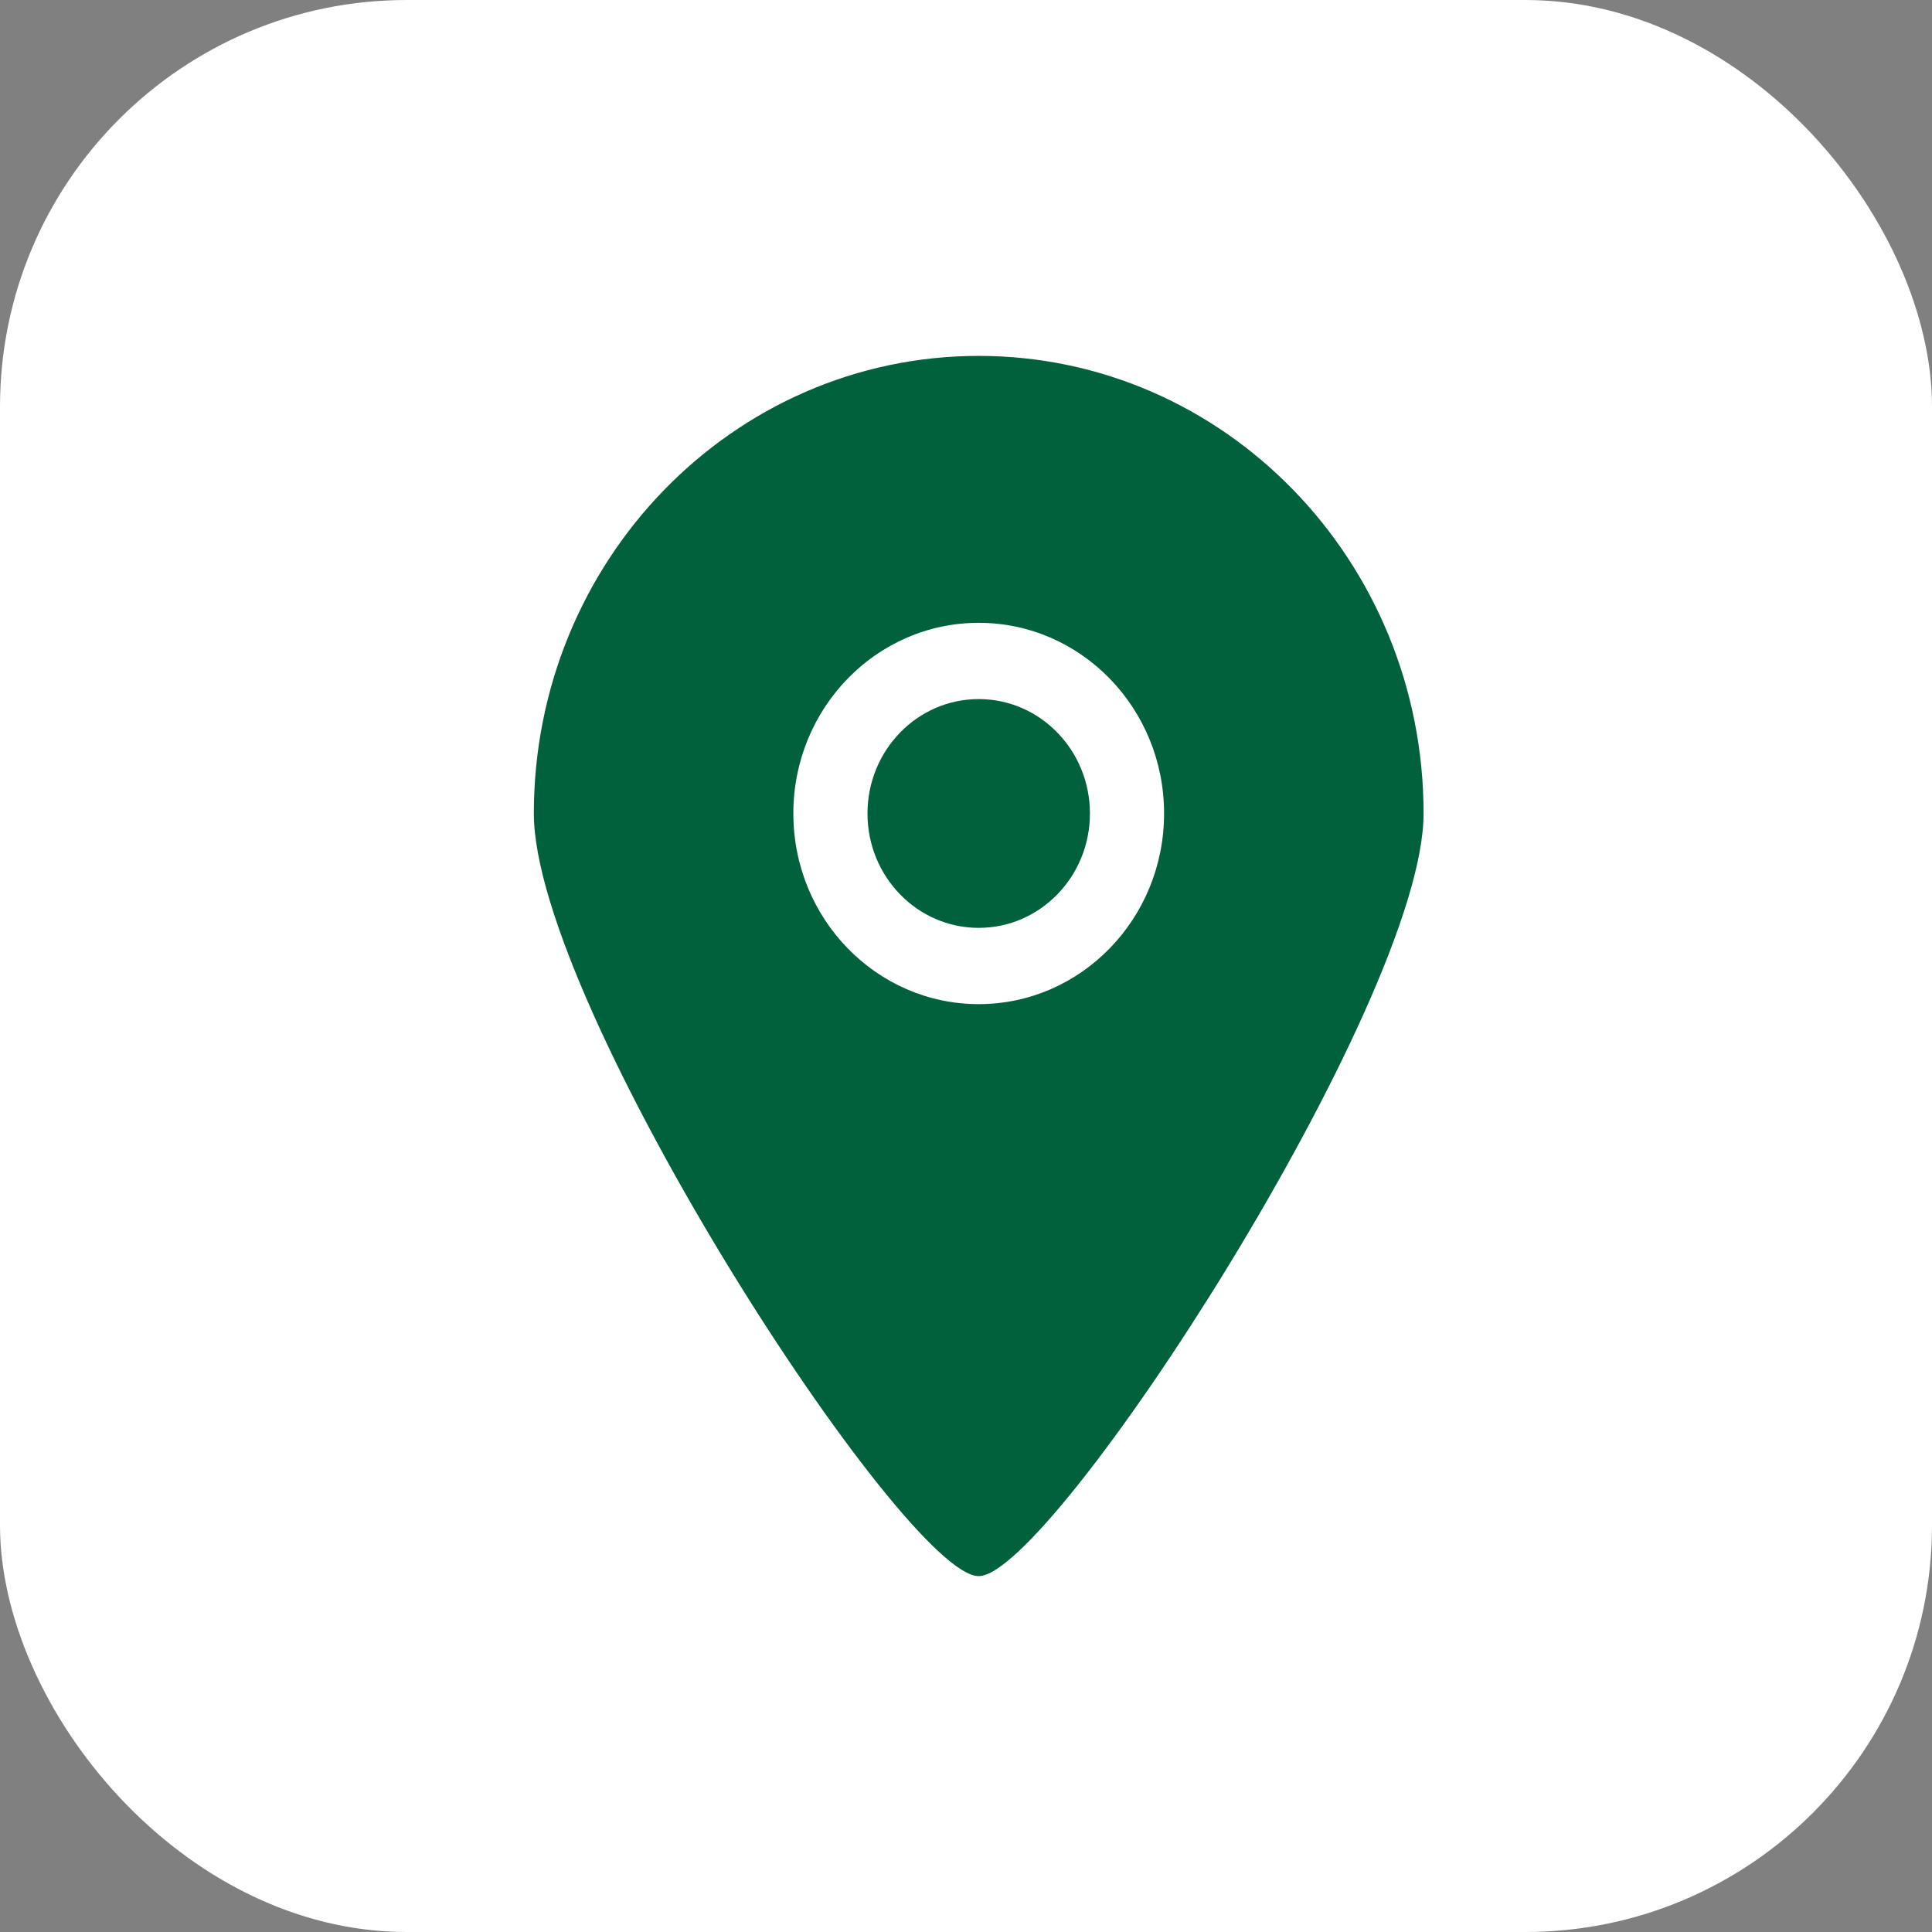 <svg width="76" height="76" viewBox="0 0 76 76" fill="none" xmlns="http://www.w3.org/2000/svg">
<rect x="0" y="0" width="76" height="76" fill="#808080" stroke="none"/>
<rect width="76" height="76" rx="16" fill="white"/>
<path fill-rule="evenodd" clip-rule="evenodd" d="M38.5 27.5C36.084 27.5 34.125 29.515 34.125 32C34.125 34.486 36.084 36.5 38.5 36.5C40.916 36.5 42.875 34.486 42.875 32C42.875 29.515 40.916 27.5 38.5 27.5ZM38.5 39.5C34.474 39.5 31.208 36.143 31.208 32C31.208 27.857 34.474 24.5 38.5 24.5C42.526 24.5 45.792 27.857 45.792 32C45.792 36.143 42.526 39.5 38.5 39.5ZM38.5 14C28.836 14 21 22.059 21 32C21 39.527 35.591 62.017 38.5 62C41.364 62.017 56 39.425 56 32C56 22.059 48.164 14 38.5 14Z" fill="#00613C"/>
</svg>
